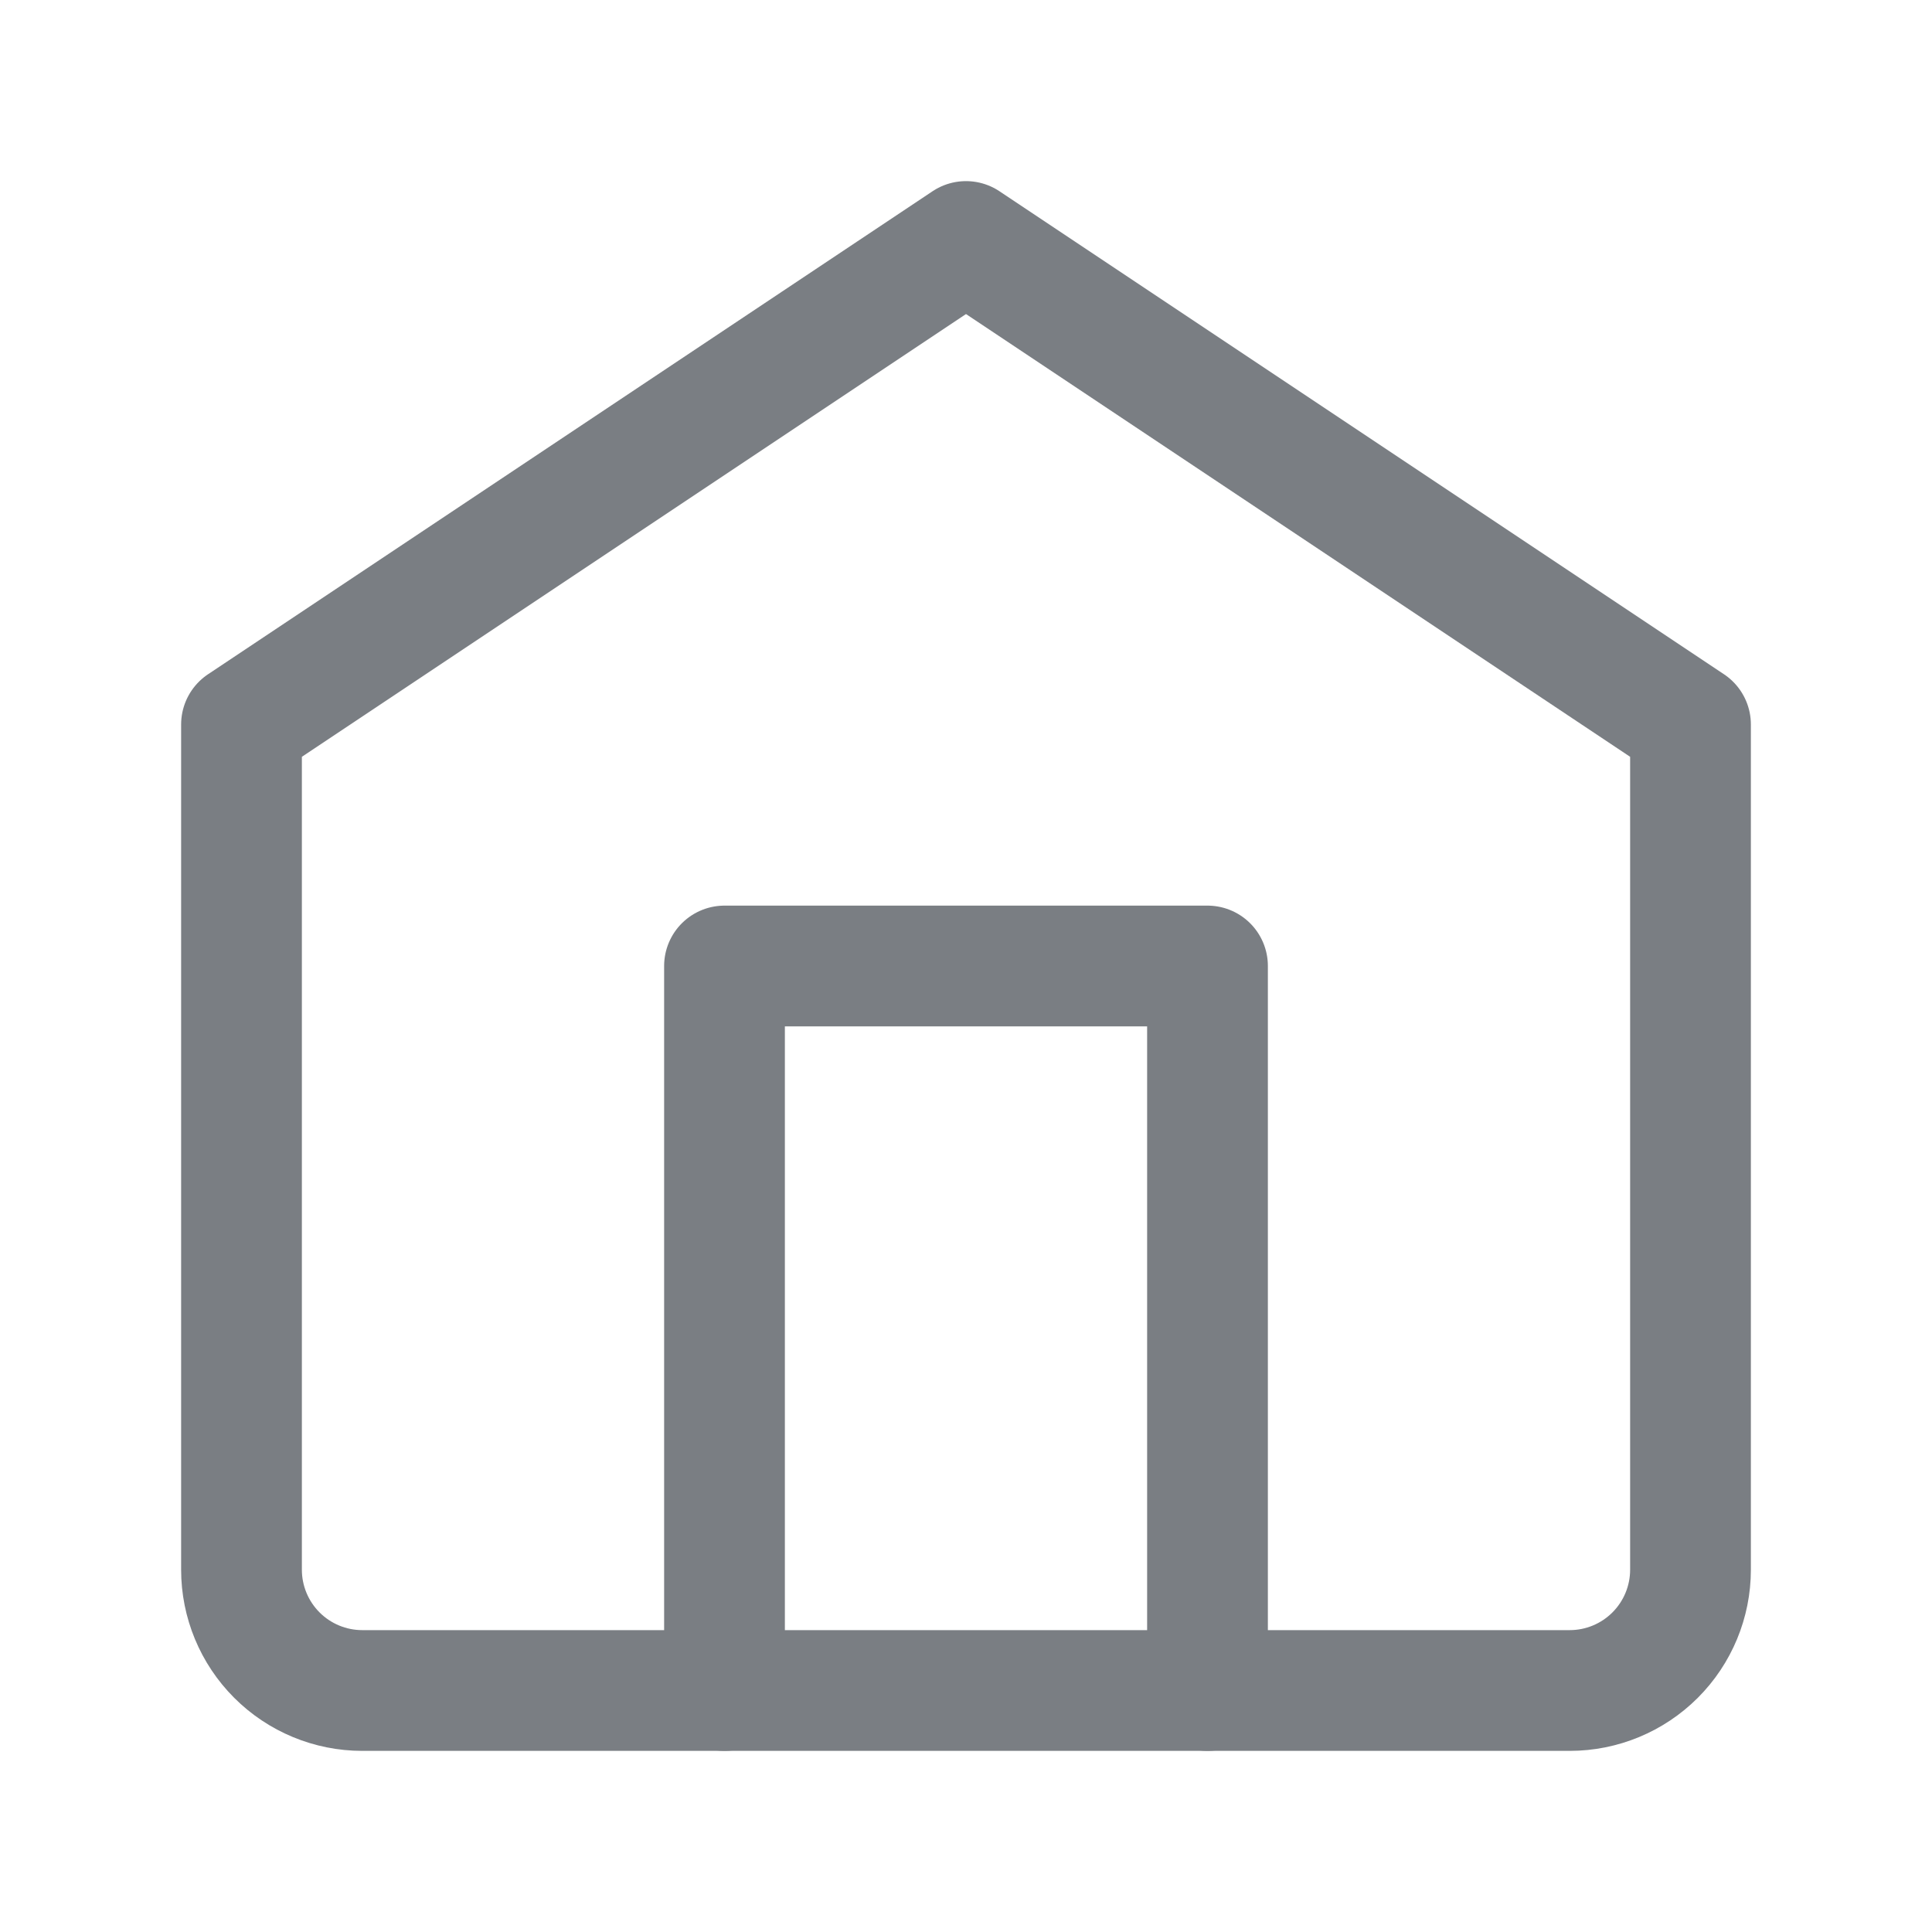<svg width="32" height="32" viewBox="0 0 32 32" fill="none" xmlns="http://www.w3.org/2000/svg">
  <path d="M4 12L16 4L28 12V26C28 26.53 27.789 27.039 27.414 27.414C27.039 27.789 26.53 28 26 28H6C5.47 28 4.961 27.789 4.586 27.414C4.211 27.039 4 26.53 4 26V12Z" stroke="#7A7E83" stroke-width="2" stroke-linecap="round" stroke-linejoin="round"/>
  <path d="M12 28V16H20V28" stroke="#7A7E83" stroke-width="2" stroke-linecap="round" stroke-linejoin="round"/>
</svg>
